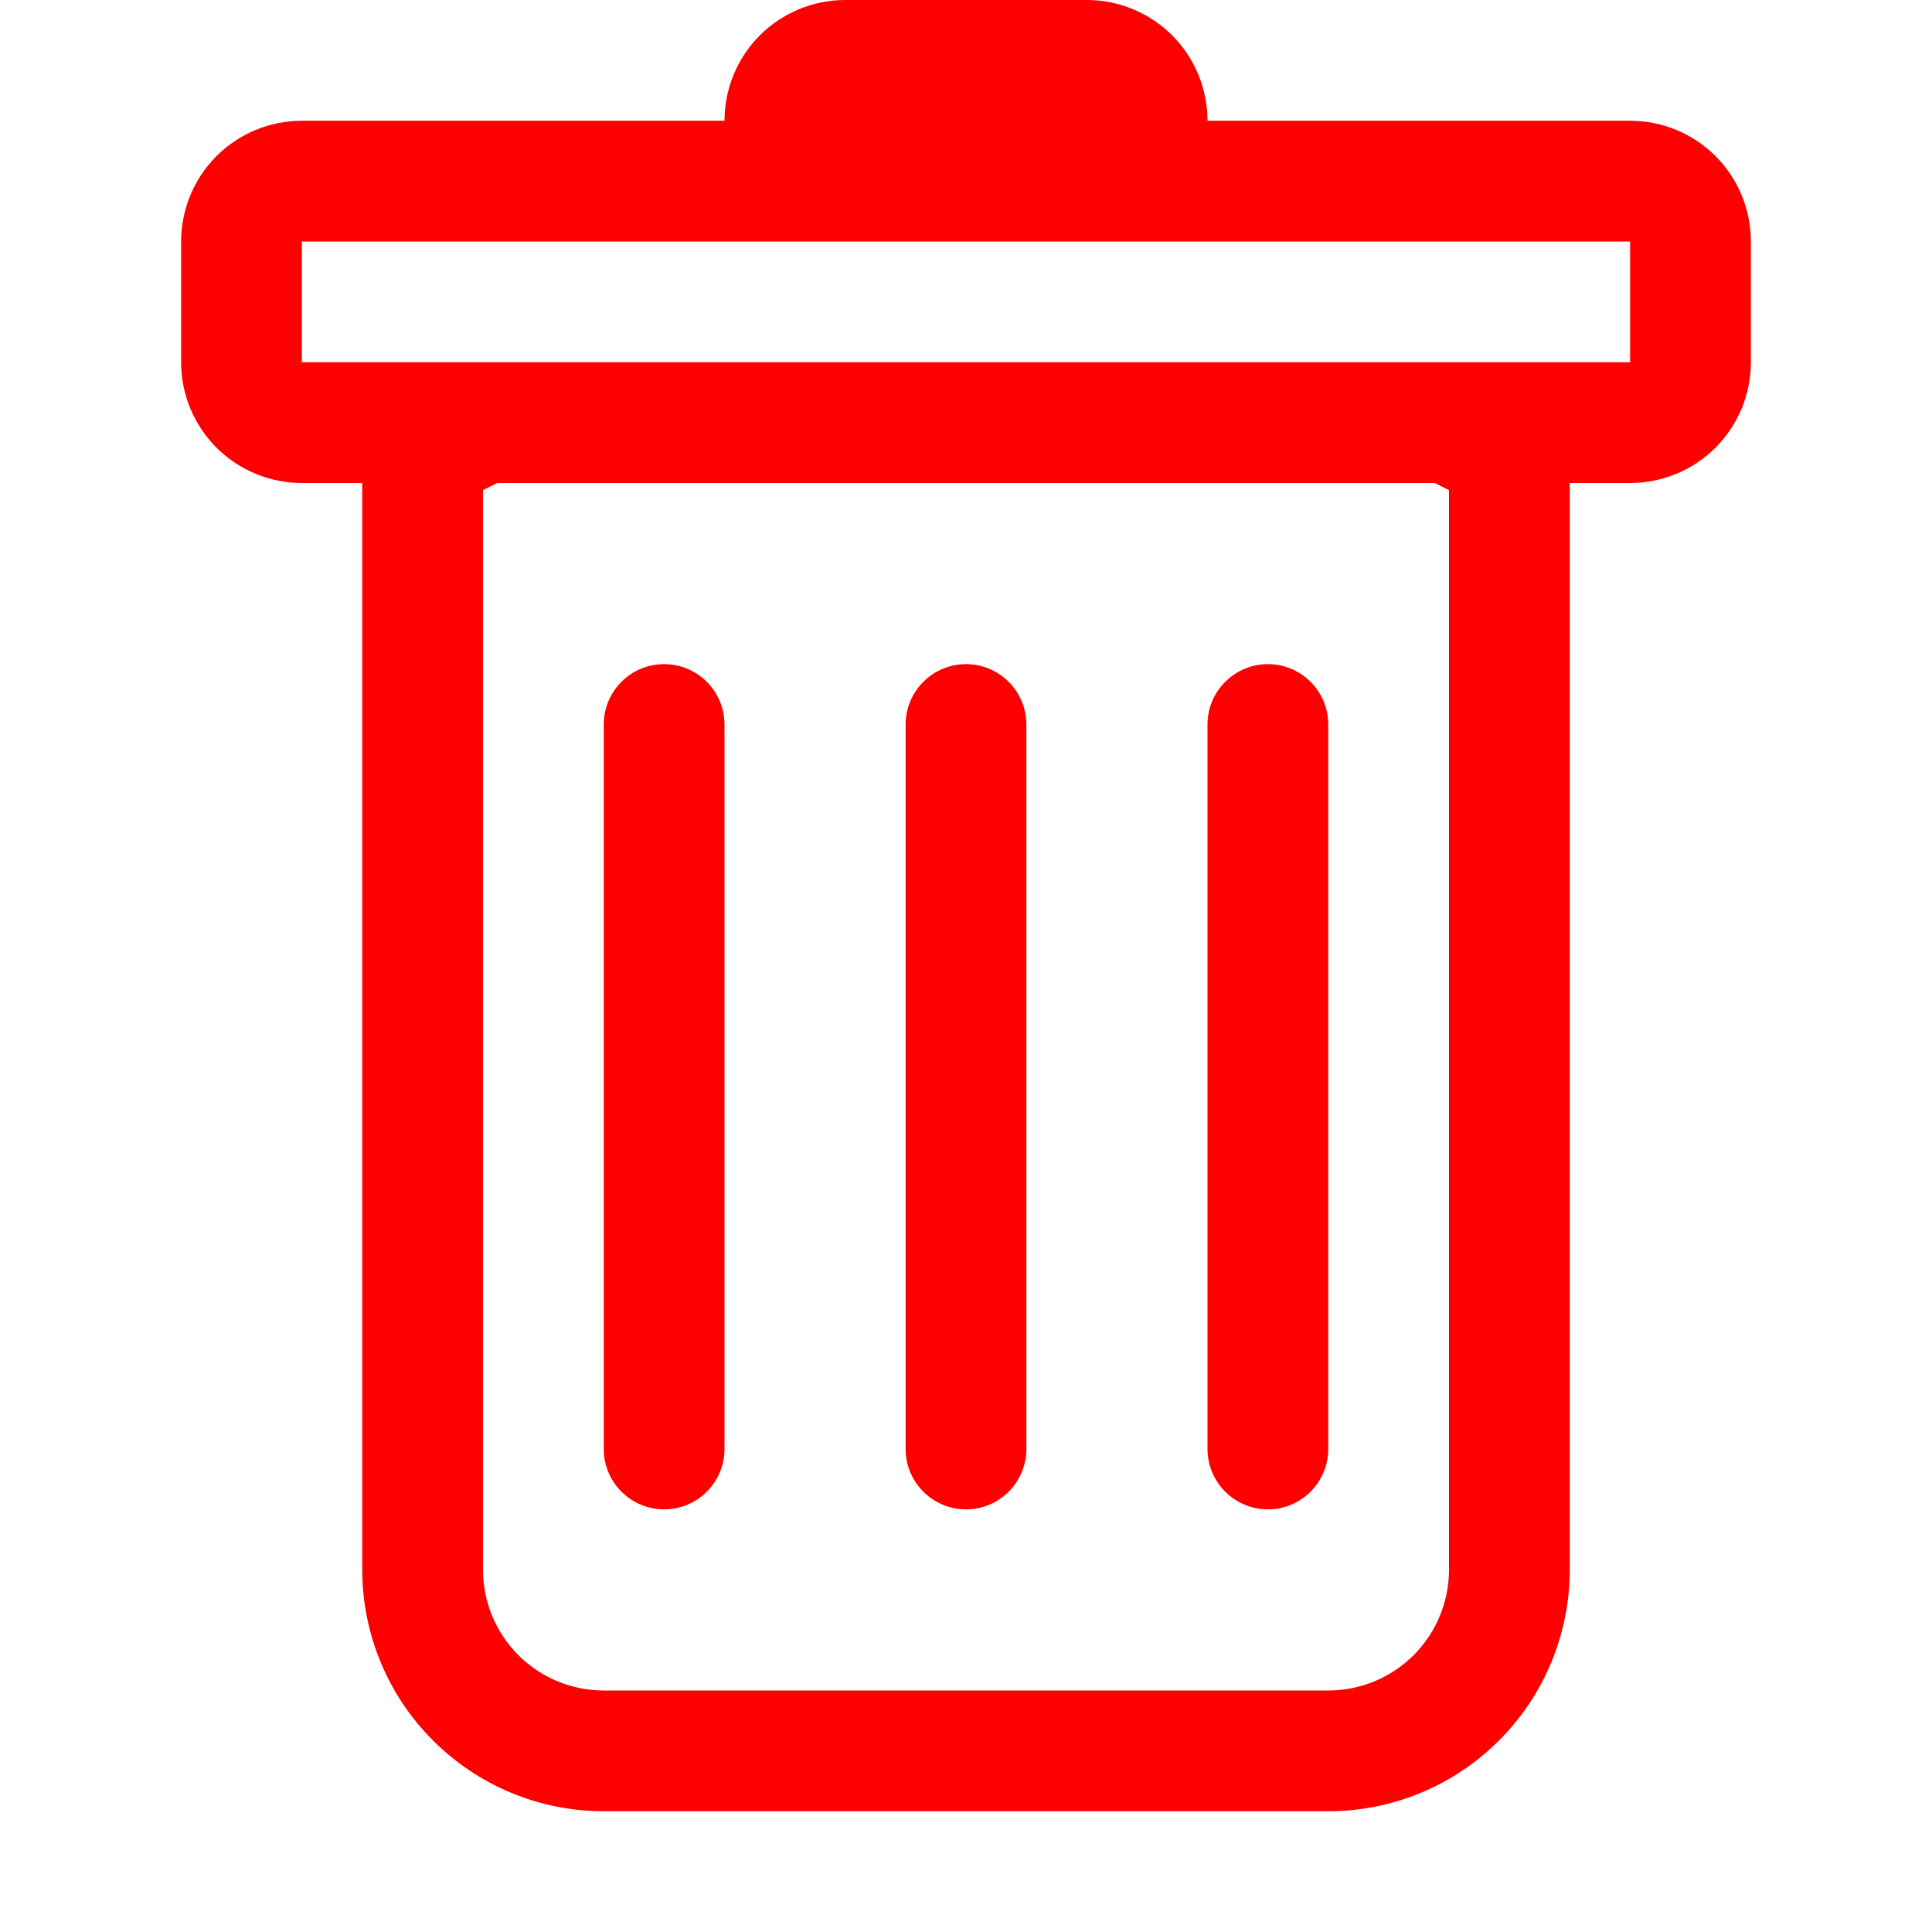 <svg width="24" height="24" viewBox="0 0 24 24" fill="none" xmlns="http://www.w3.org/2000/svg">
<g id="trash">
<path id="Vector" d="M8.25 8.25C8.449 8.25 8.64 8.329 8.78 8.47C8.921 8.61 9 8.801 9 9V18C9 18.199 8.921 18.39 8.78 18.53C8.64 18.671 8.449 18.75 8.25 18.75C8.051 18.75 7.86 18.671 7.72 18.53C7.579 18.39 7.5 18.199 7.5 18V9C7.5 8.801 7.579 8.61 7.72 8.47C7.86 8.329 8.051 8.25 8.25 8.25ZM12 8.25C12.199 8.25 12.39 8.329 12.53 8.47C12.671 8.61 12.75 8.801 12.75 9V18C12.75 18.199 12.671 18.39 12.53 18.53C12.39 18.671 12.199 18.75 12 18.75C11.801 18.75 11.61 18.671 11.47 18.53C11.329 18.39 11.25 18.199 11.25 18V9C11.25 8.801 11.329 8.61 11.47 8.47C11.61 8.329 11.801 8.25 12 8.25ZM16.5 9C16.5 8.801 16.421 8.61 16.28 8.47C16.14 8.329 15.949 8.25 15.75 8.25C15.551 8.25 15.36 8.329 15.22 8.47C15.079 8.61 15 8.801 15 9V18C15 18.199 15.079 18.39 15.22 18.53C15.36 18.671 15.551 18.75 15.75 18.75C15.949 18.75 16.14 18.671 16.28 18.53C16.421 18.39 16.5 18.199 16.5 18V9Z" fill="#FF0000"/>
<path id="Vector_2" fill-rule="evenodd" clip-rule="evenodd" d="M21.75 4.5C21.75 4.898 21.592 5.279 21.311 5.561C21.029 5.842 20.648 6 20.25 6H19.5V19.5C19.5 20.296 19.184 21.059 18.621 21.621C18.059 22.184 17.296 22.5 16.5 22.5H7.5C6.704 22.5 5.941 22.184 5.379 21.621C4.816 21.059 4.5 20.296 4.5 19.5V6H3.75C3.352 6 2.971 5.842 2.689 5.561C2.408 5.279 2.25 4.898 2.25 4.5V3C2.25 2.602 2.408 2.221 2.689 1.939C2.971 1.658 3.352 1.5 3.75 1.5H9C9 1.102 9.158 0.721 9.439 0.439C9.721 0.158 10.102 0 10.5 0L13.5 0C13.898 0 14.279 0.158 14.561 0.439C14.842 0.721 15 1.102 15 1.5H20.25C20.648 1.5 21.029 1.658 21.311 1.939C21.592 2.221 21.75 2.602 21.75 3V4.5ZM6.177 6L6 6.088V19.5C6 19.898 6.158 20.279 6.439 20.561C6.721 20.842 7.102 21 7.5 21H16.5C16.898 21 17.279 20.842 17.561 20.561C17.842 20.279 18 19.898 18 19.5V6.088L17.823 6H6.177ZM3.75 4.5V3H20.25V4.5H3.75Z" fill="#FF0000"/>
</g>
</svg>
